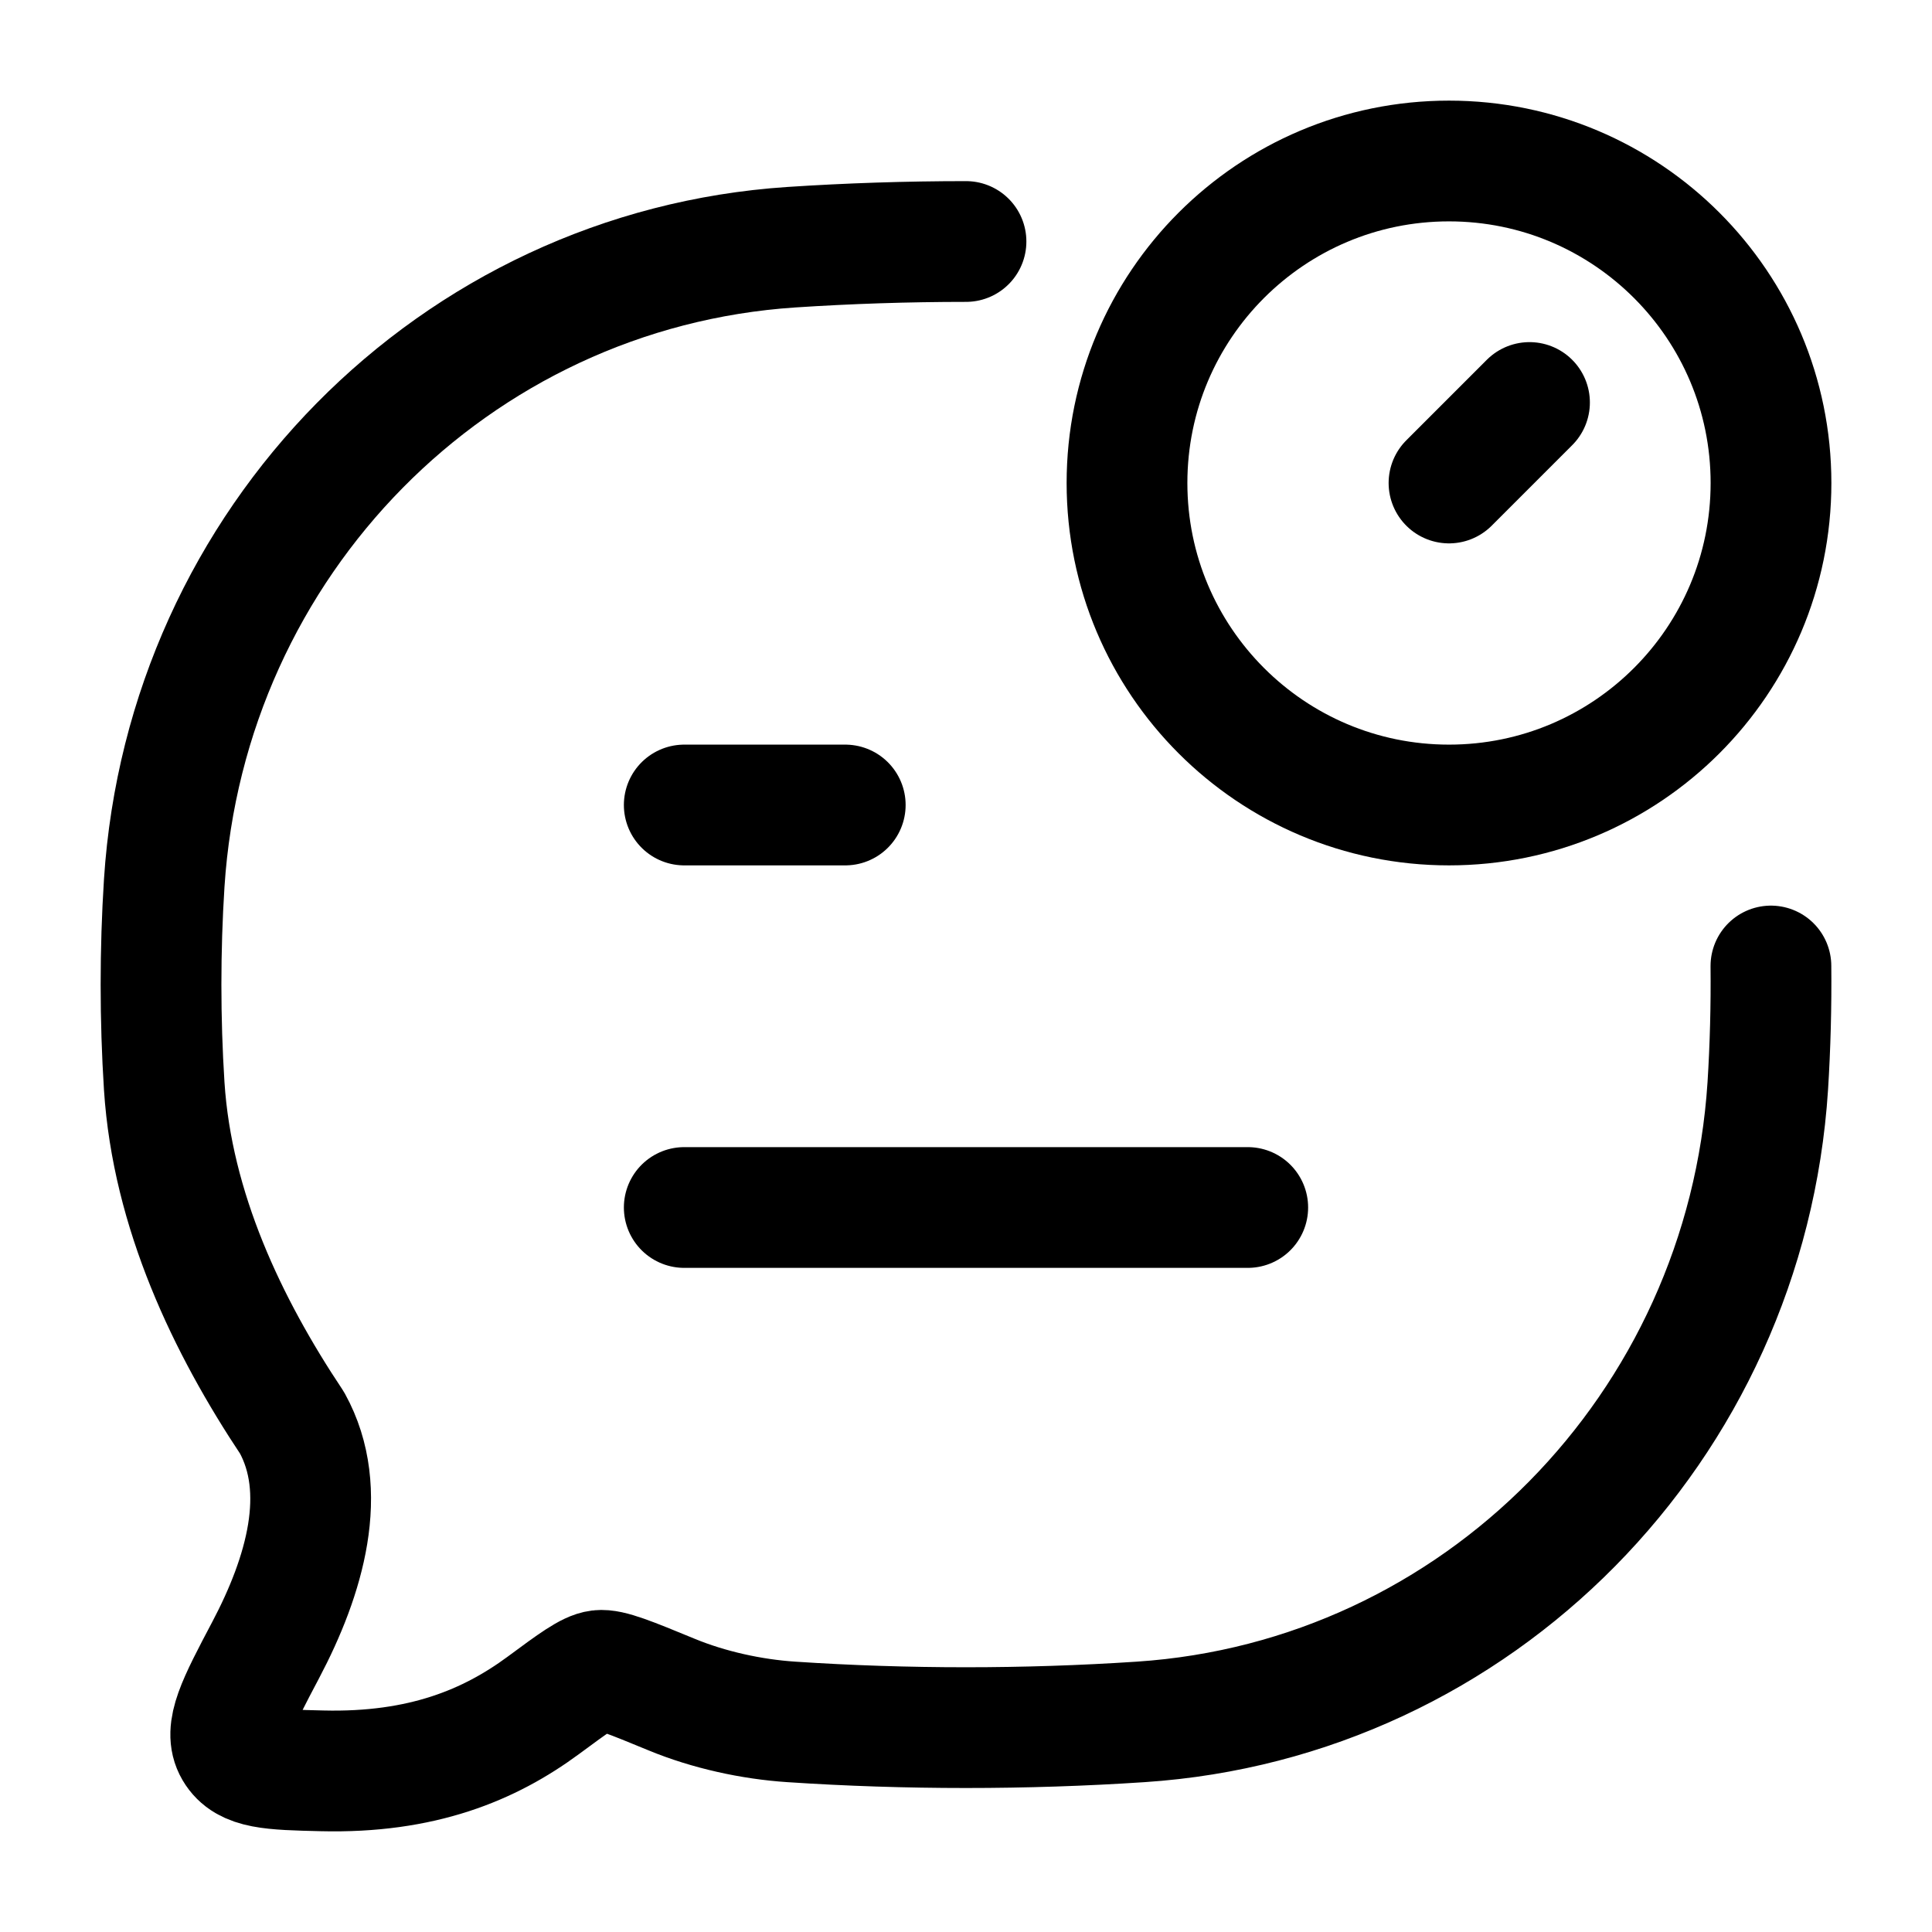 <?xml version="1.0"?>
<svg xmlns="http://www.w3.org/2000/svg" width="24" height="24" viewBox="0 0 24 24" fill="none" data-category="communications" data-tags="message-delay-01" data-set="Stroke" data-type="Rounded">
<path d="M8.5 15H15.5M8.5 10H10.5" stroke="currentColor" stroke-width="1.5" stroke-linecap="round" stroke-linejoin="round"/>
<path d="M12 3C11.271 3 10.542 3.024 9.829 3.071C5.646 3.349 2.314 6.728 2.04 10.971C1.987 11.801 1.987 12.661 2.04 13.491C2.14 15.036 2.823 16.467 3.628 17.675C4.095 18.52 3.787 19.576 3.3 20.498C2.949 21.163 2.774 21.495 2.915 21.735C3.056 21.975 3.37 21.983 3.999 21.998C5.244 22.029 6.083 21.676 6.749 21.185C7.126 20.906 7.315 20.767 7.445 20.751C7.576 20.735 7.832 20.84 8.344 21.051C8.804 21.241 9.339 21.358 9.829 21.39C11.254 21.485 12.743 21.485 14.171 21.39C18.354 21.113 21.686 17.733 21.96 13.491C21.991 13 22.004 12.499 21.999 12" stroke="currentColor" stroke-width="1.5" stroke-linecap="round" stroke-linejoin="round"/>
<path d="M18 6L19 5M22 6C22 8.209 20.209 10 18 10C15.791 10 14 8.209 14 6C14 3.791 15.791 2 18 2C20.209 2 22 3.791 22 6Z" stroke="currentColor" stroke-width="1.5" stroke-linecap="round"/>
</svg>
